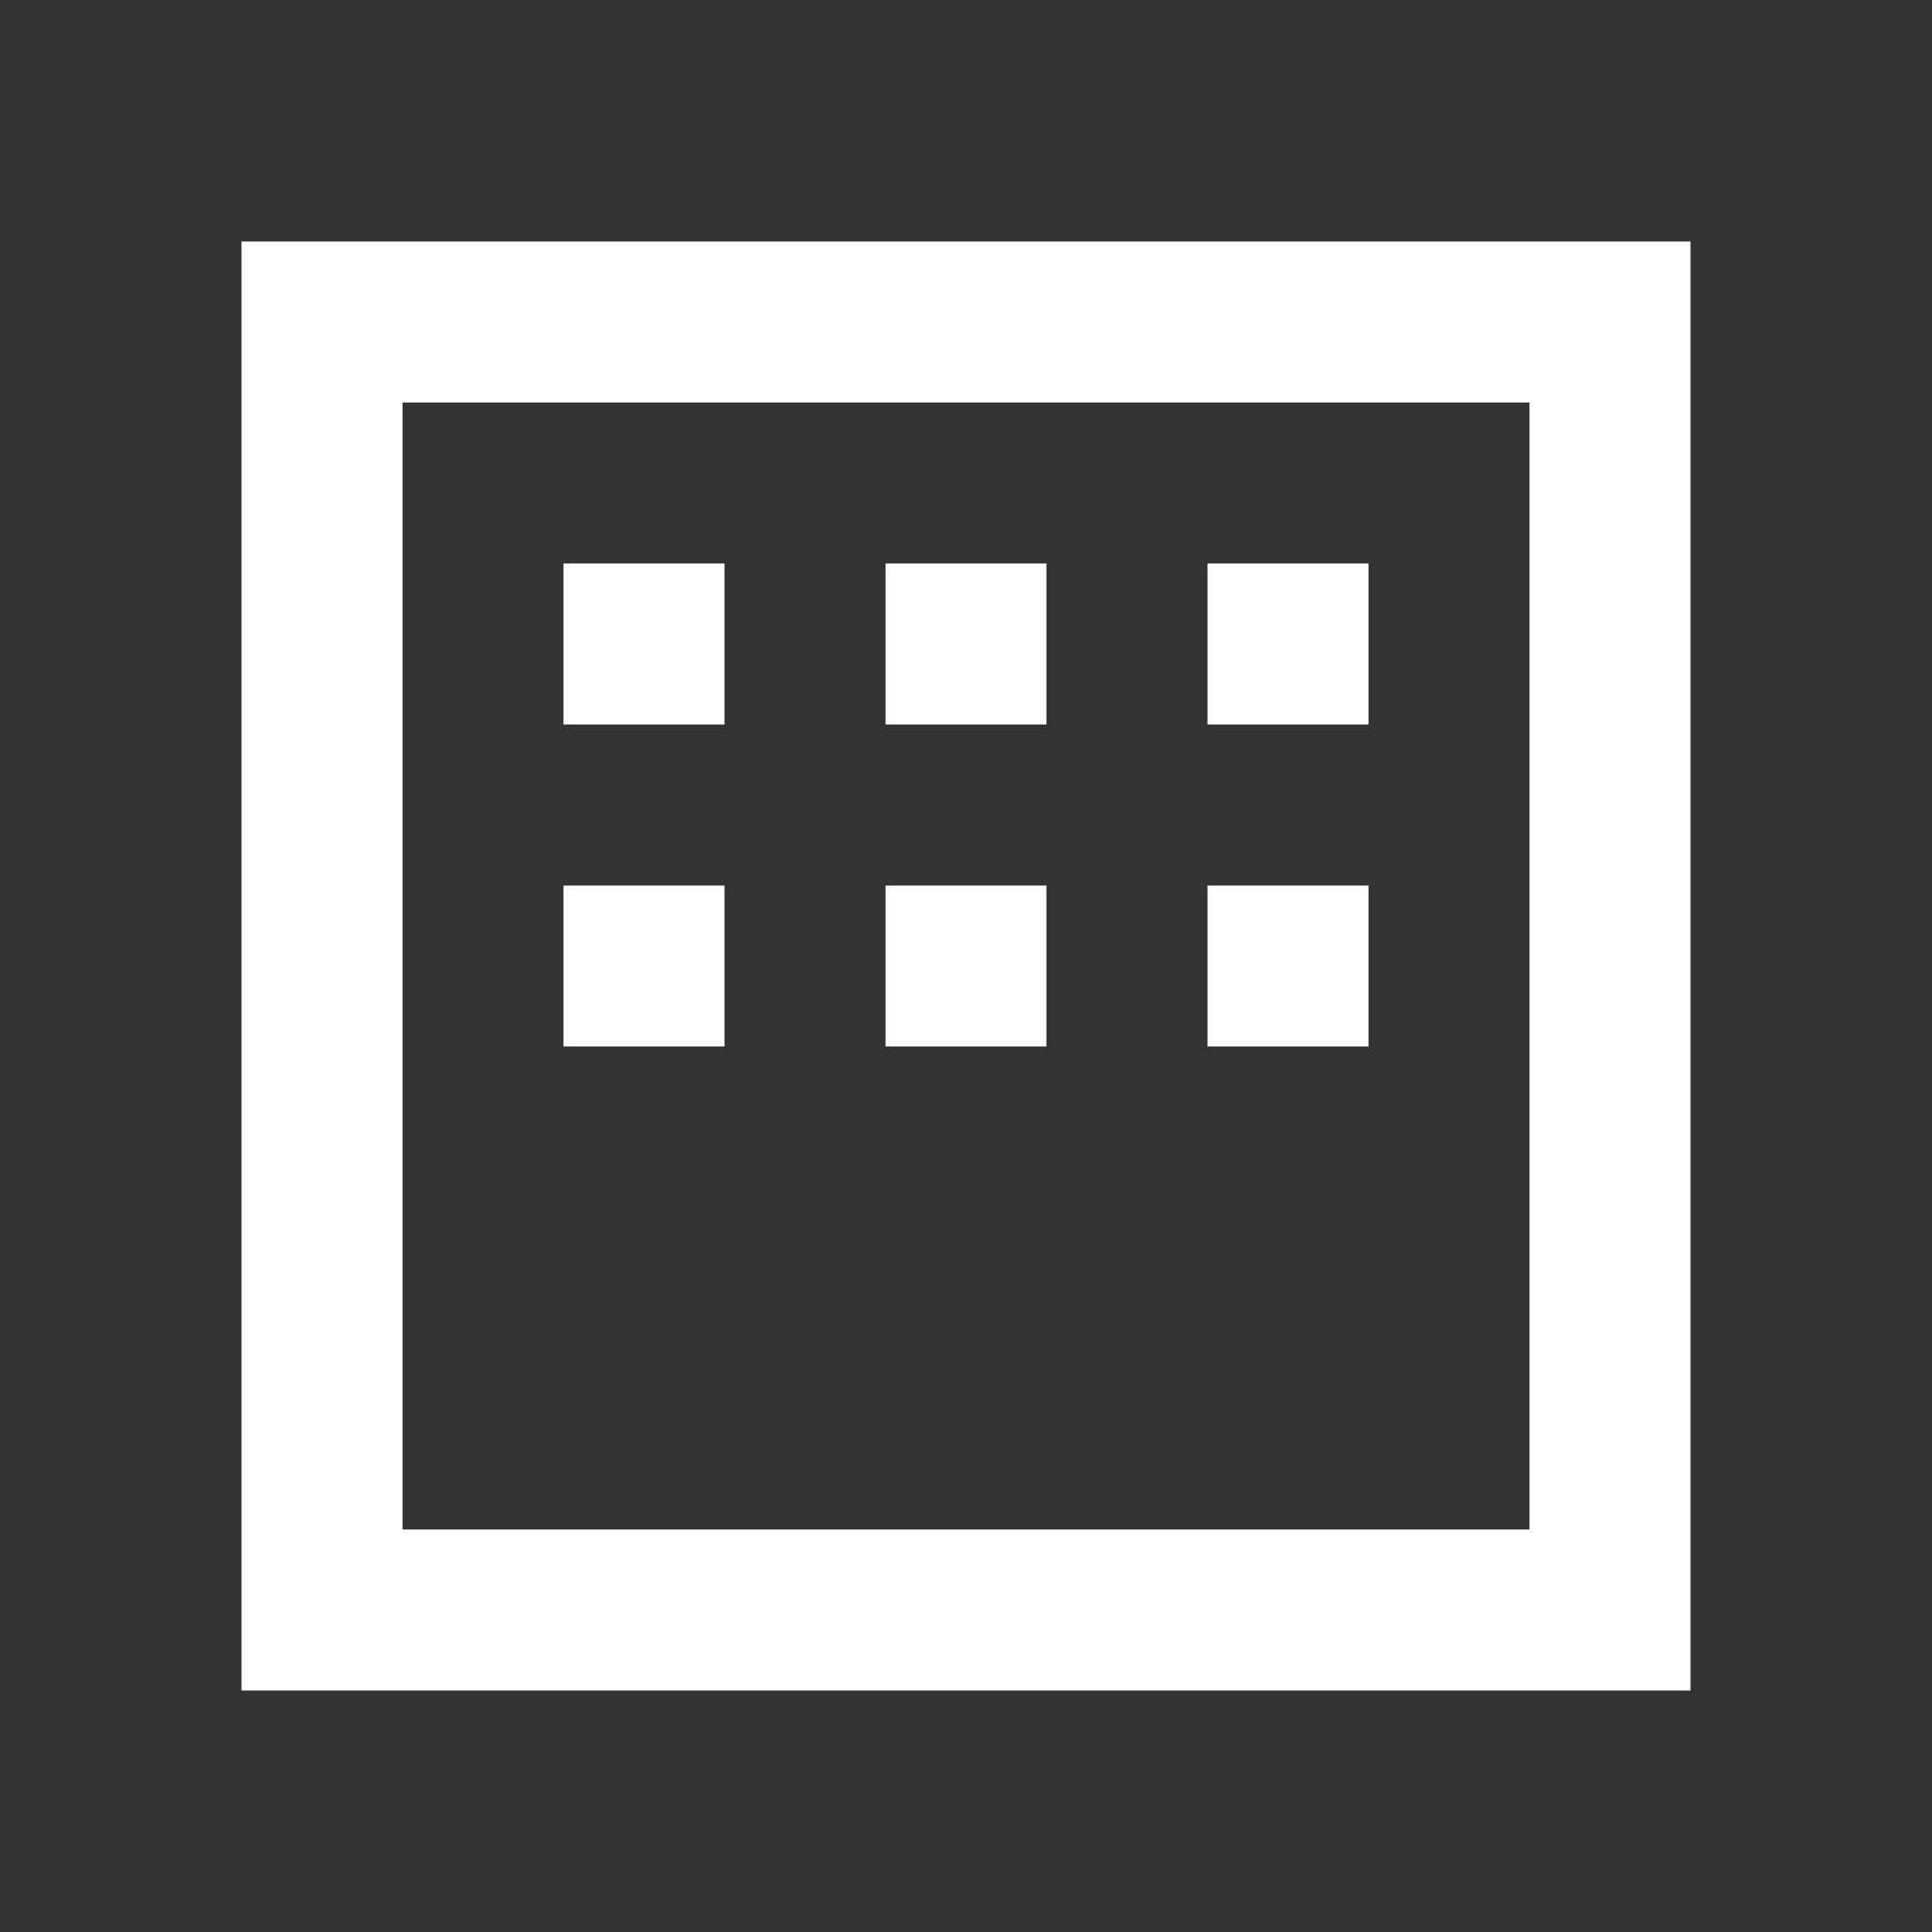 <svg width="32" height="32" viewBox="0 0 32 32" fill="none" xmlns="http://www.w3.org/2000/svg">
    <rect x="0" y="0" width="32" height="32" fill="#333333" stroke="none"/>
    <path d="M4 4V28H28V4H4ZM25.333 25.333H6.667V6.667H25.333V25.333ZM14.667 9.333H17.333V12H14.667V9.333ZM9.333 9.333H12V12H9.333V9.333ZM20 9.333H22.667V12H20V9.333ZM9.333 14.667H12V17.333H9.333V14.667ZM14.667 14.667H17.333V17.333H14.667V14.667ZM20 14.667H22.667V17.333H20V14.667Z" fill="white"/>
</svg>
